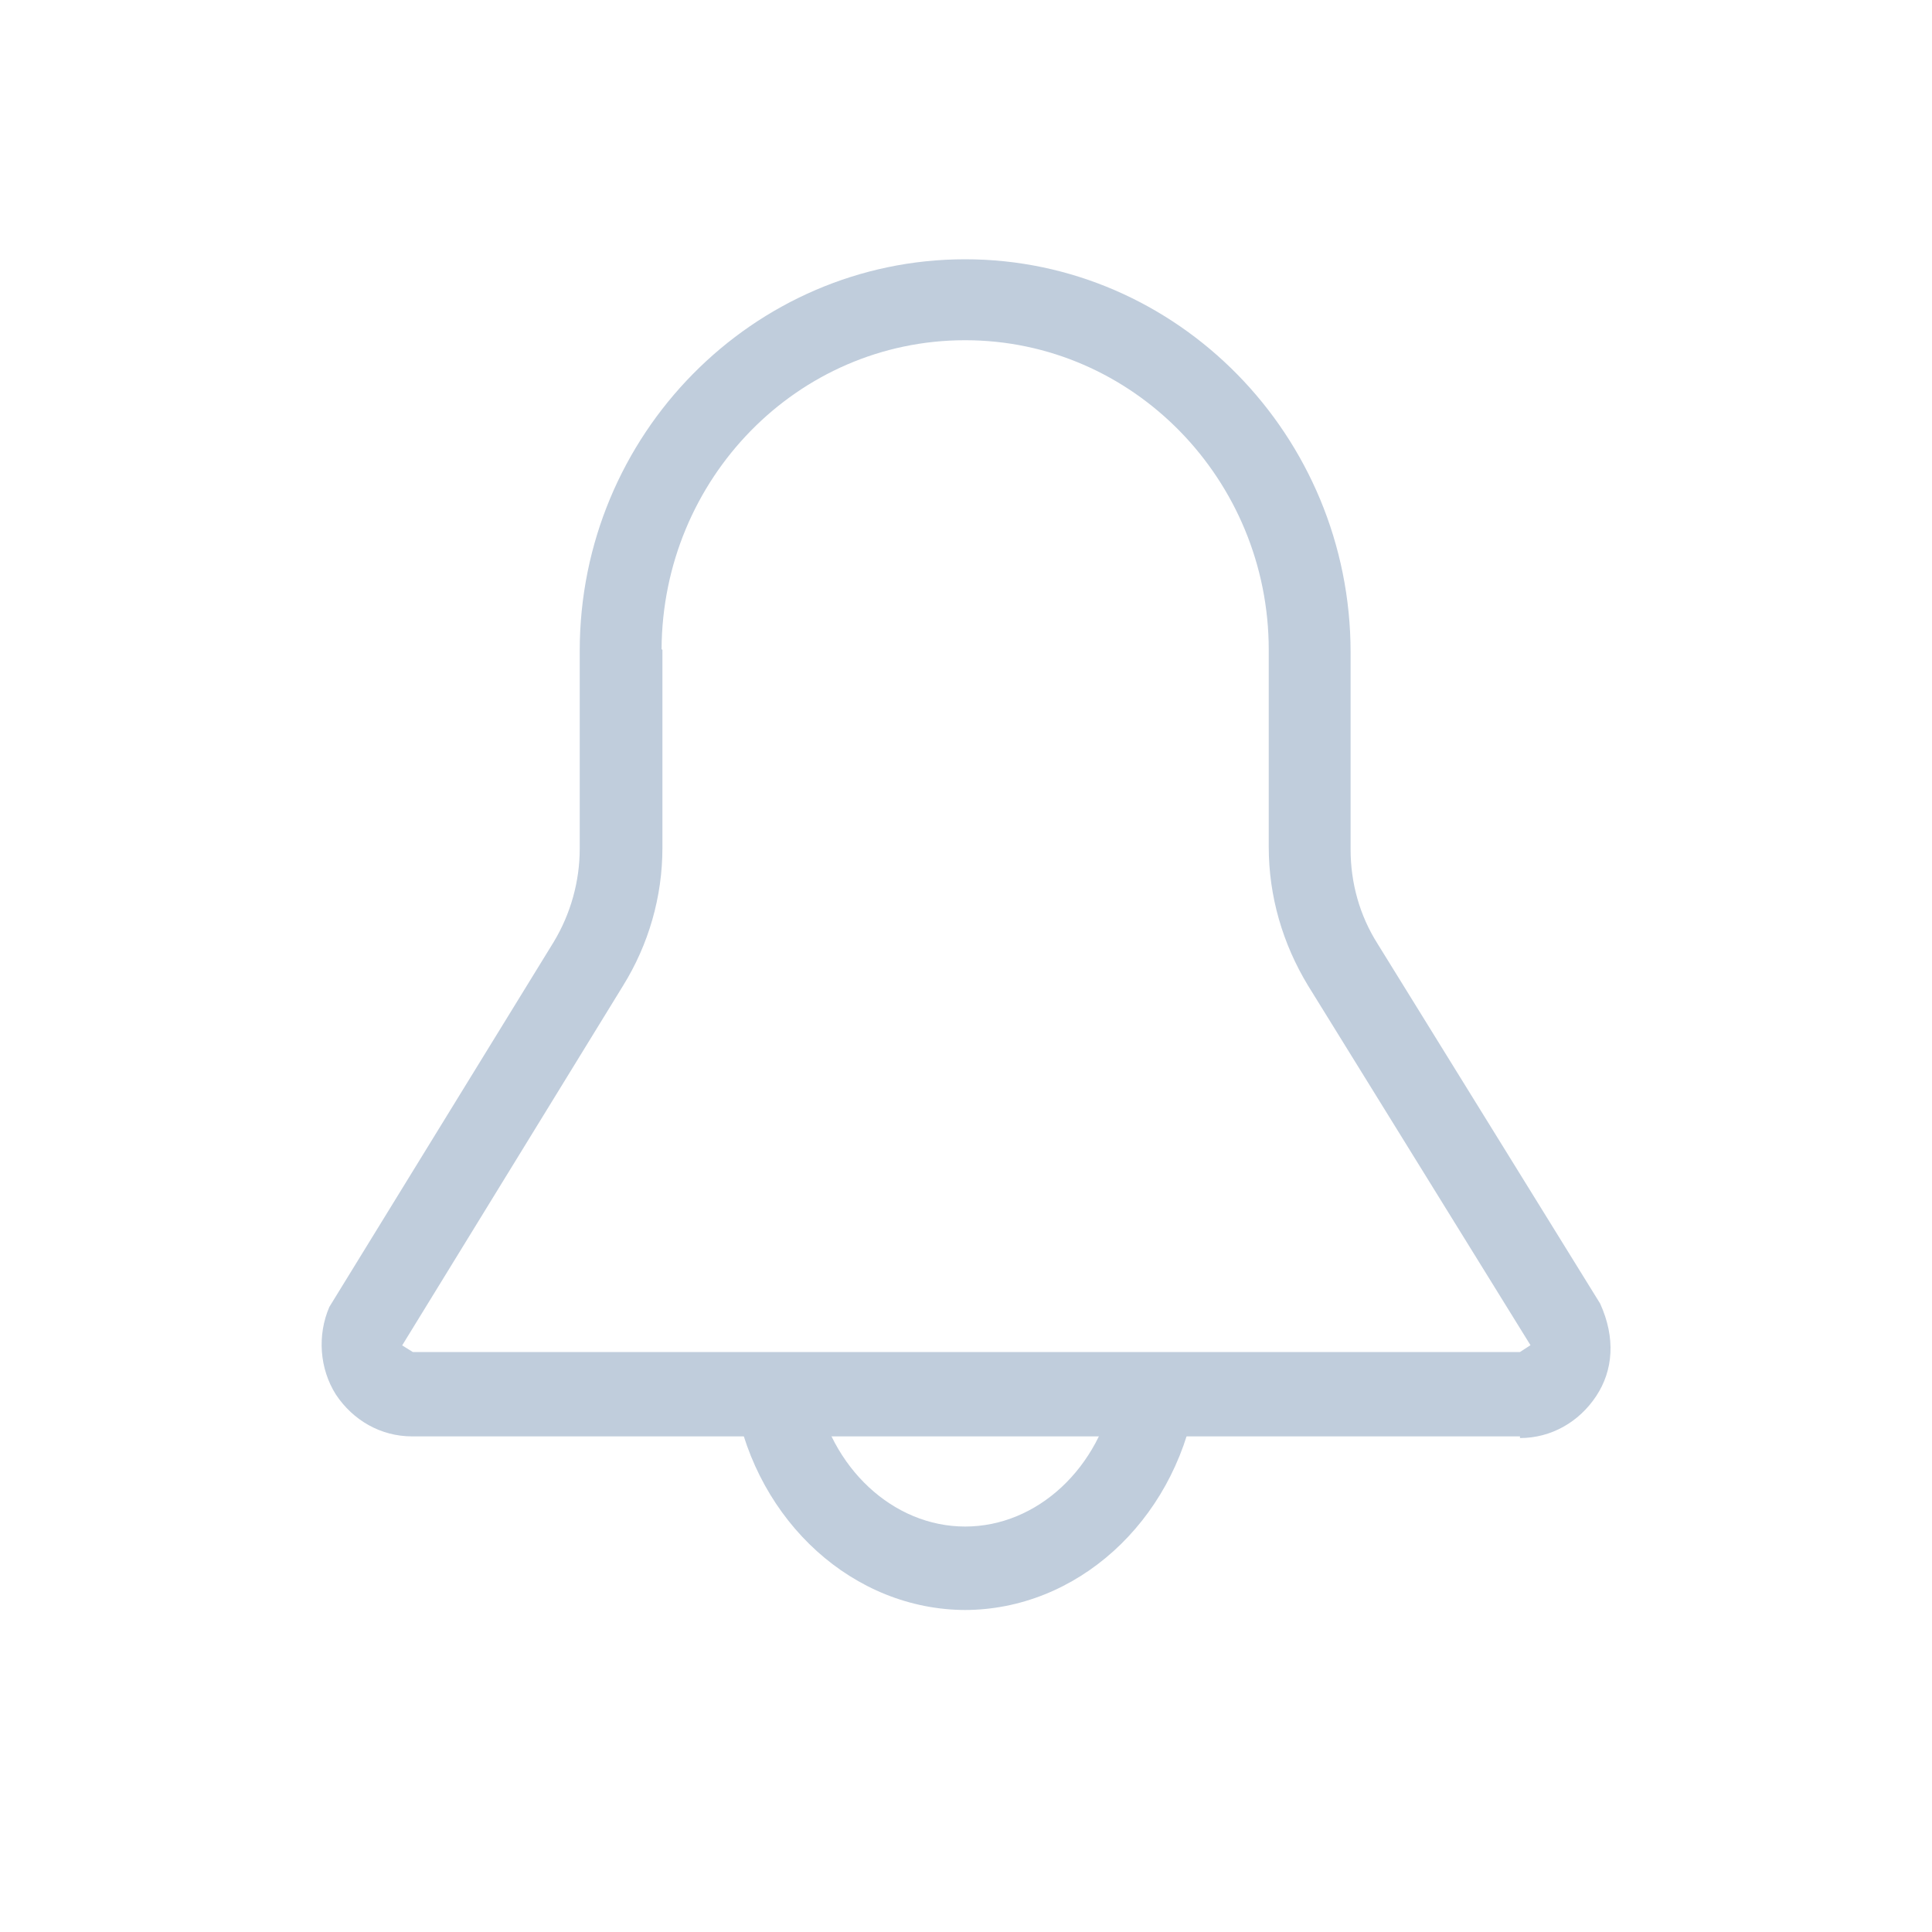 <svg width="30" height="30" viewBox="0 0 30 30" fill="none" xmlns="http://www.w3.org/2000/svg">
    <g>
    <path d="M23.602 22.304H6.398C5.915 22.304 5.483 22.057 5.216 21.655C4.962 21.254 4.924 20.735 5.114 20.294L8.596 14.63C8.863 14.189 9.002 13.683 9.002 13.178V10.105C9.002 6.748 11.696 4.026 14.987 4.026C18.278 4.026 20.972 6.761 20.972 10.131V13.191C20.972 13.709 21.112 14.215 21.391 14.655L24.847 20.242C25.089 20.774 25.051 21.28 24.784 21.681C24.517 22.083 24.085 22.33 23.602 22.33V22.304ZM10.286 10.092V13.165C10.286 13.93 10.07 14.668 9.676 15.304L6.245 20.891L6.41 20.994H23.602L24.301 20.541L23.767 20.891L20.311 15.304C19.917 14.655 19.701 13.917 19.701 13.152V10.092C19.701 7.448 17.592 5.283 14.987 5.283C12.382 5.283 10.286 7.435 10.273 10.08L10.286 10.092Z" fill="#C0CDDC"/>
    <path d="M15 25C13.259 25 11.76 23.639 11.417 21.772C11.353 21.422 11.582 21.085 11.925 21.02C12.268 20.956 12.599 21.189 12.662 21.539C12.891 22.796 13.869 23.704 14.987 23.704C16.105 23.704 17.084 22.796 17.313 21.539C17.376 21.189 17.707 20.956 18.05 21.02C18.393 21.085 18.621 21.422 18.558 21.772C18.215 23.639 16.715 25 14.975 25H15Z" fill="#C0CDDC"/>
    </g>
</svg>
